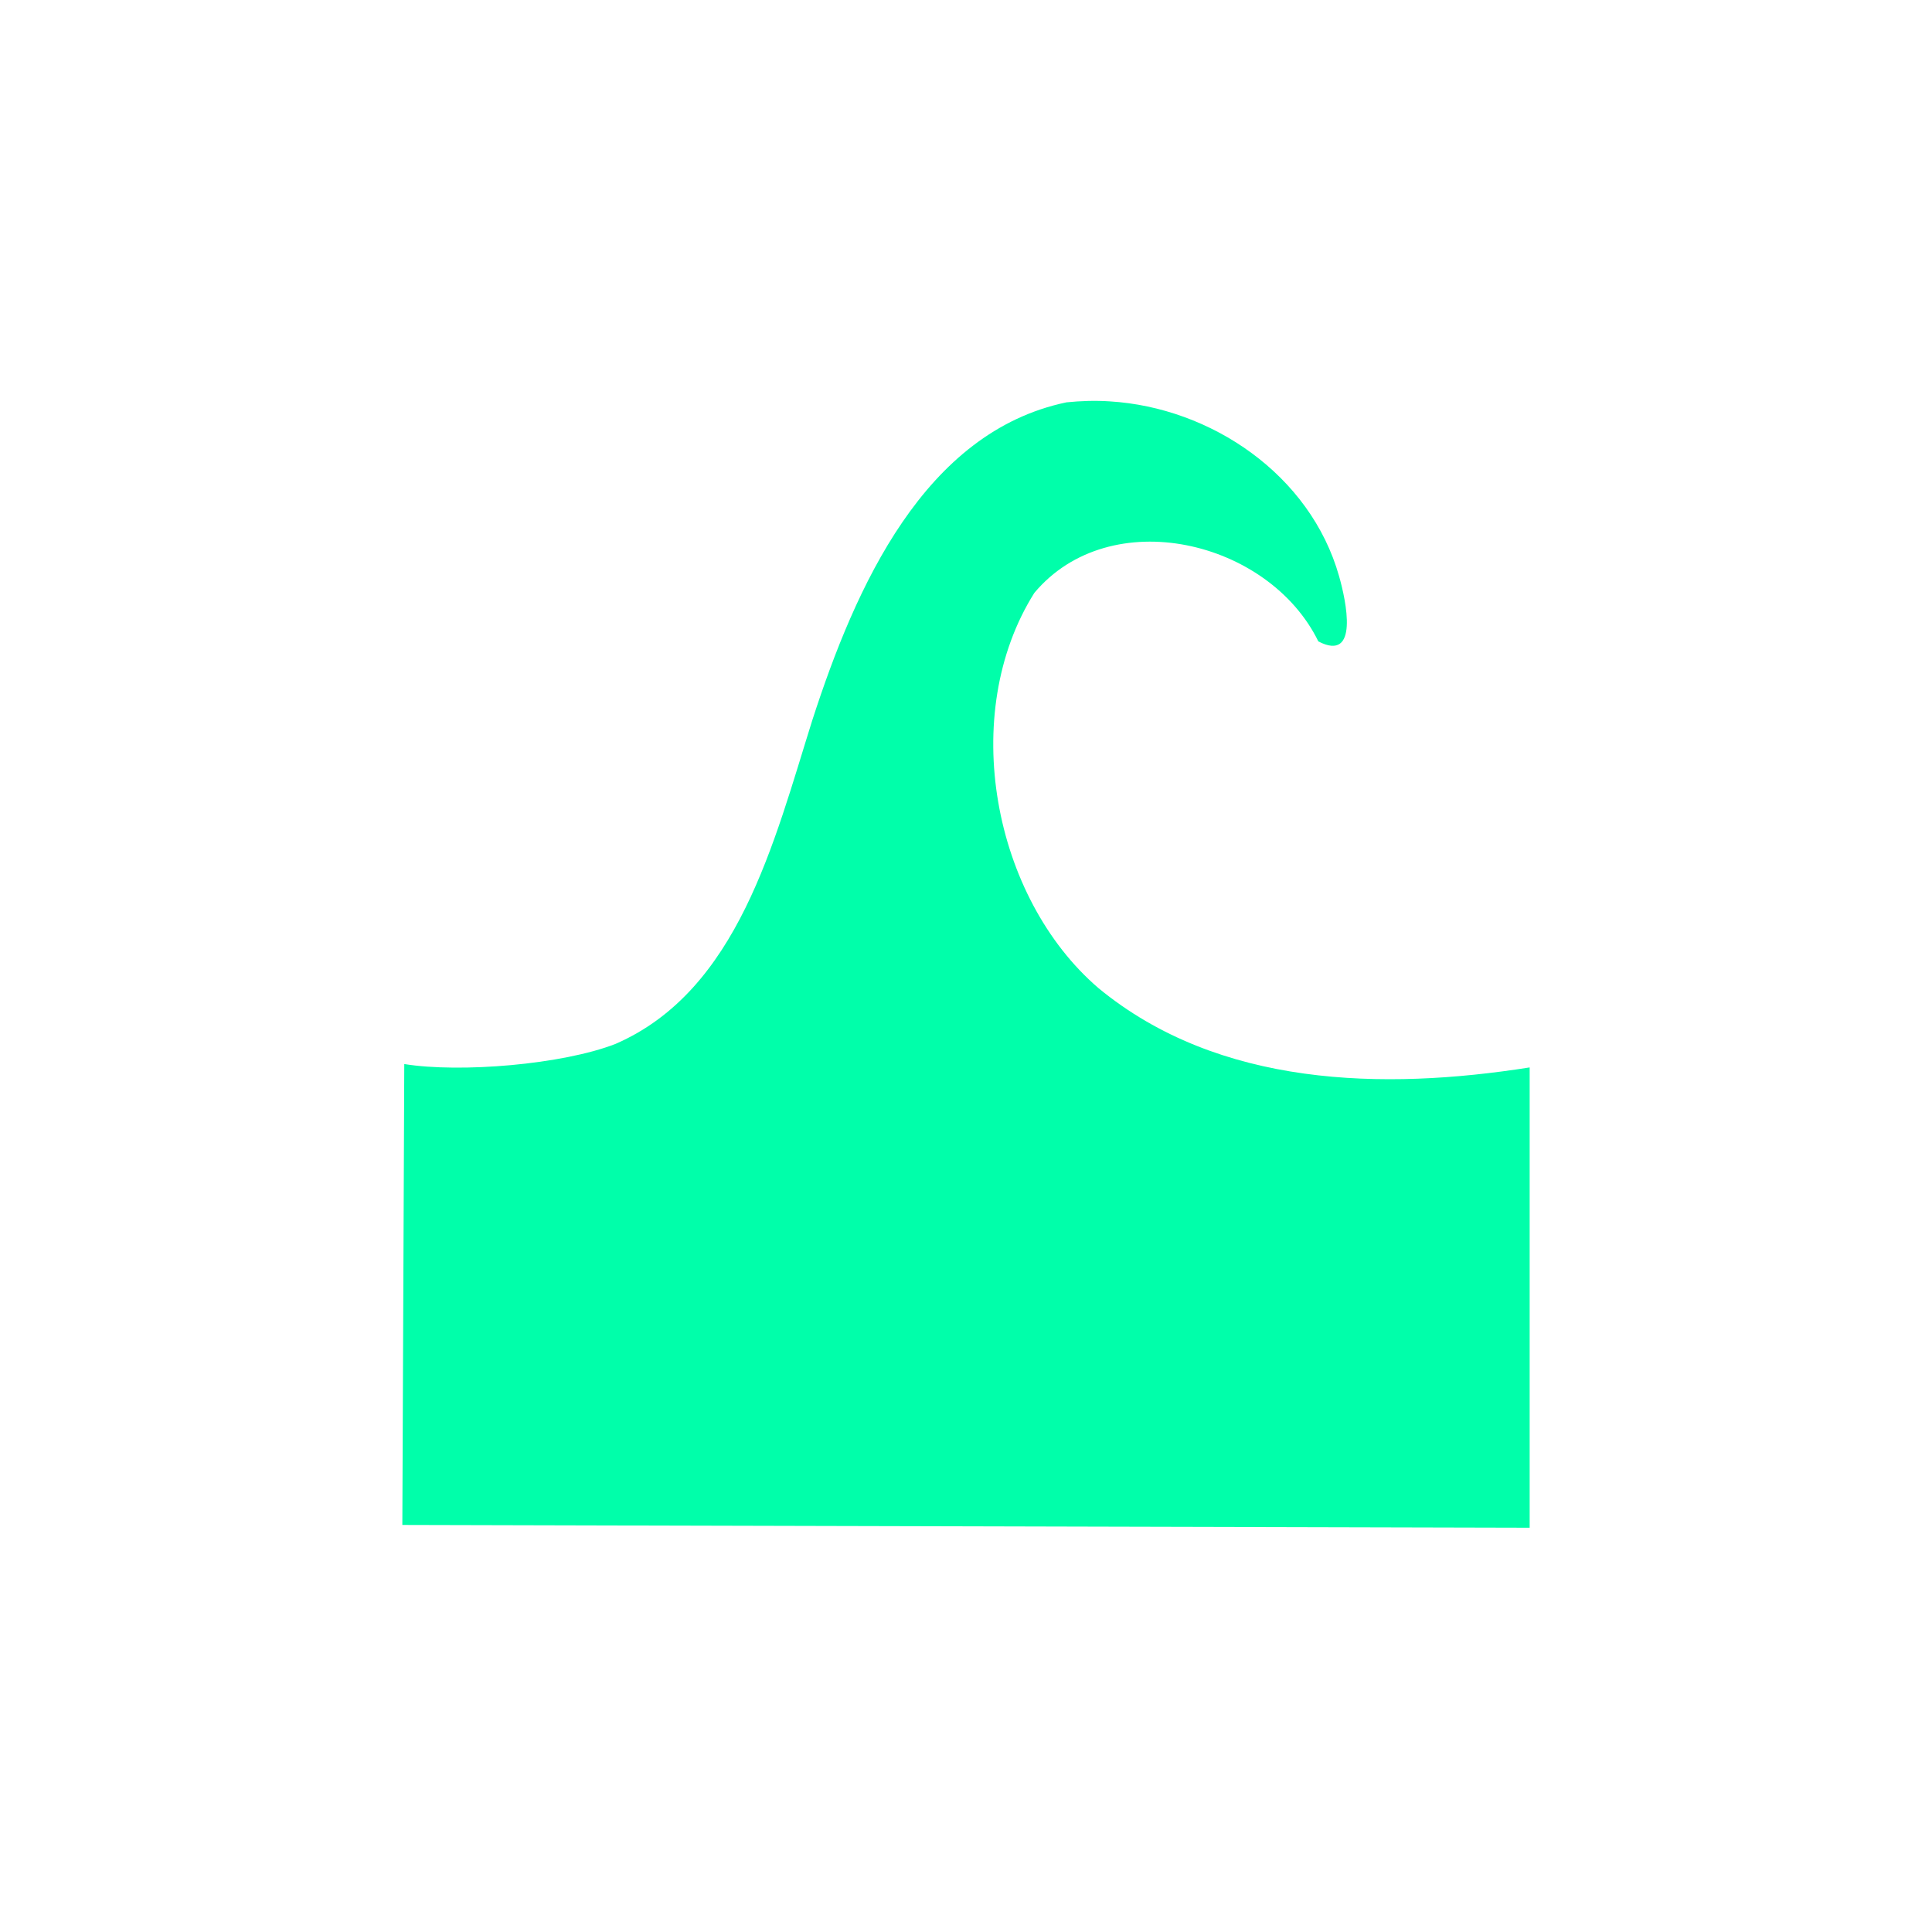 <svg xmlns="http://www.w3.org/2000/svg" xmlns:xlink="http://www.w3.org/1999/xlink" width="16" height="16" viewBox="0 0 16 16" version="1.1">
<g id="surface1">
<path style=" stroke:none;fill-rule:nonzero;fill:rgb(0%,100%,66.667%);fill-opacity:1;" d="M 9.191 3.324 C 9.07 3.316 8.949 3.32 8.832 3.332 C 7.656 3.578 7.086 4.855 6.727 5.965 C 6.41 6.973 6.113 8.203 5.098 8.645 C 4.66 8.816 3.812 8.887 3.348 8.812 L 3.332 12.629 L 12.668 12.652 L 12.668 8.84 C 11.457 9.031 10.094 9.004 9.098 8.184 C 8.223 7.434 7.934 5.914 8.566 4.91 C 9.195 4.16 10.508 4.473 10.918 5.312 C 11.258 5.488 11.148 4.977 11.09 4.773 C 10.852 3.93 10.027 3.375 9.191 3.324 Z M 9.191 3.324 "/>
</g>
</svg>
